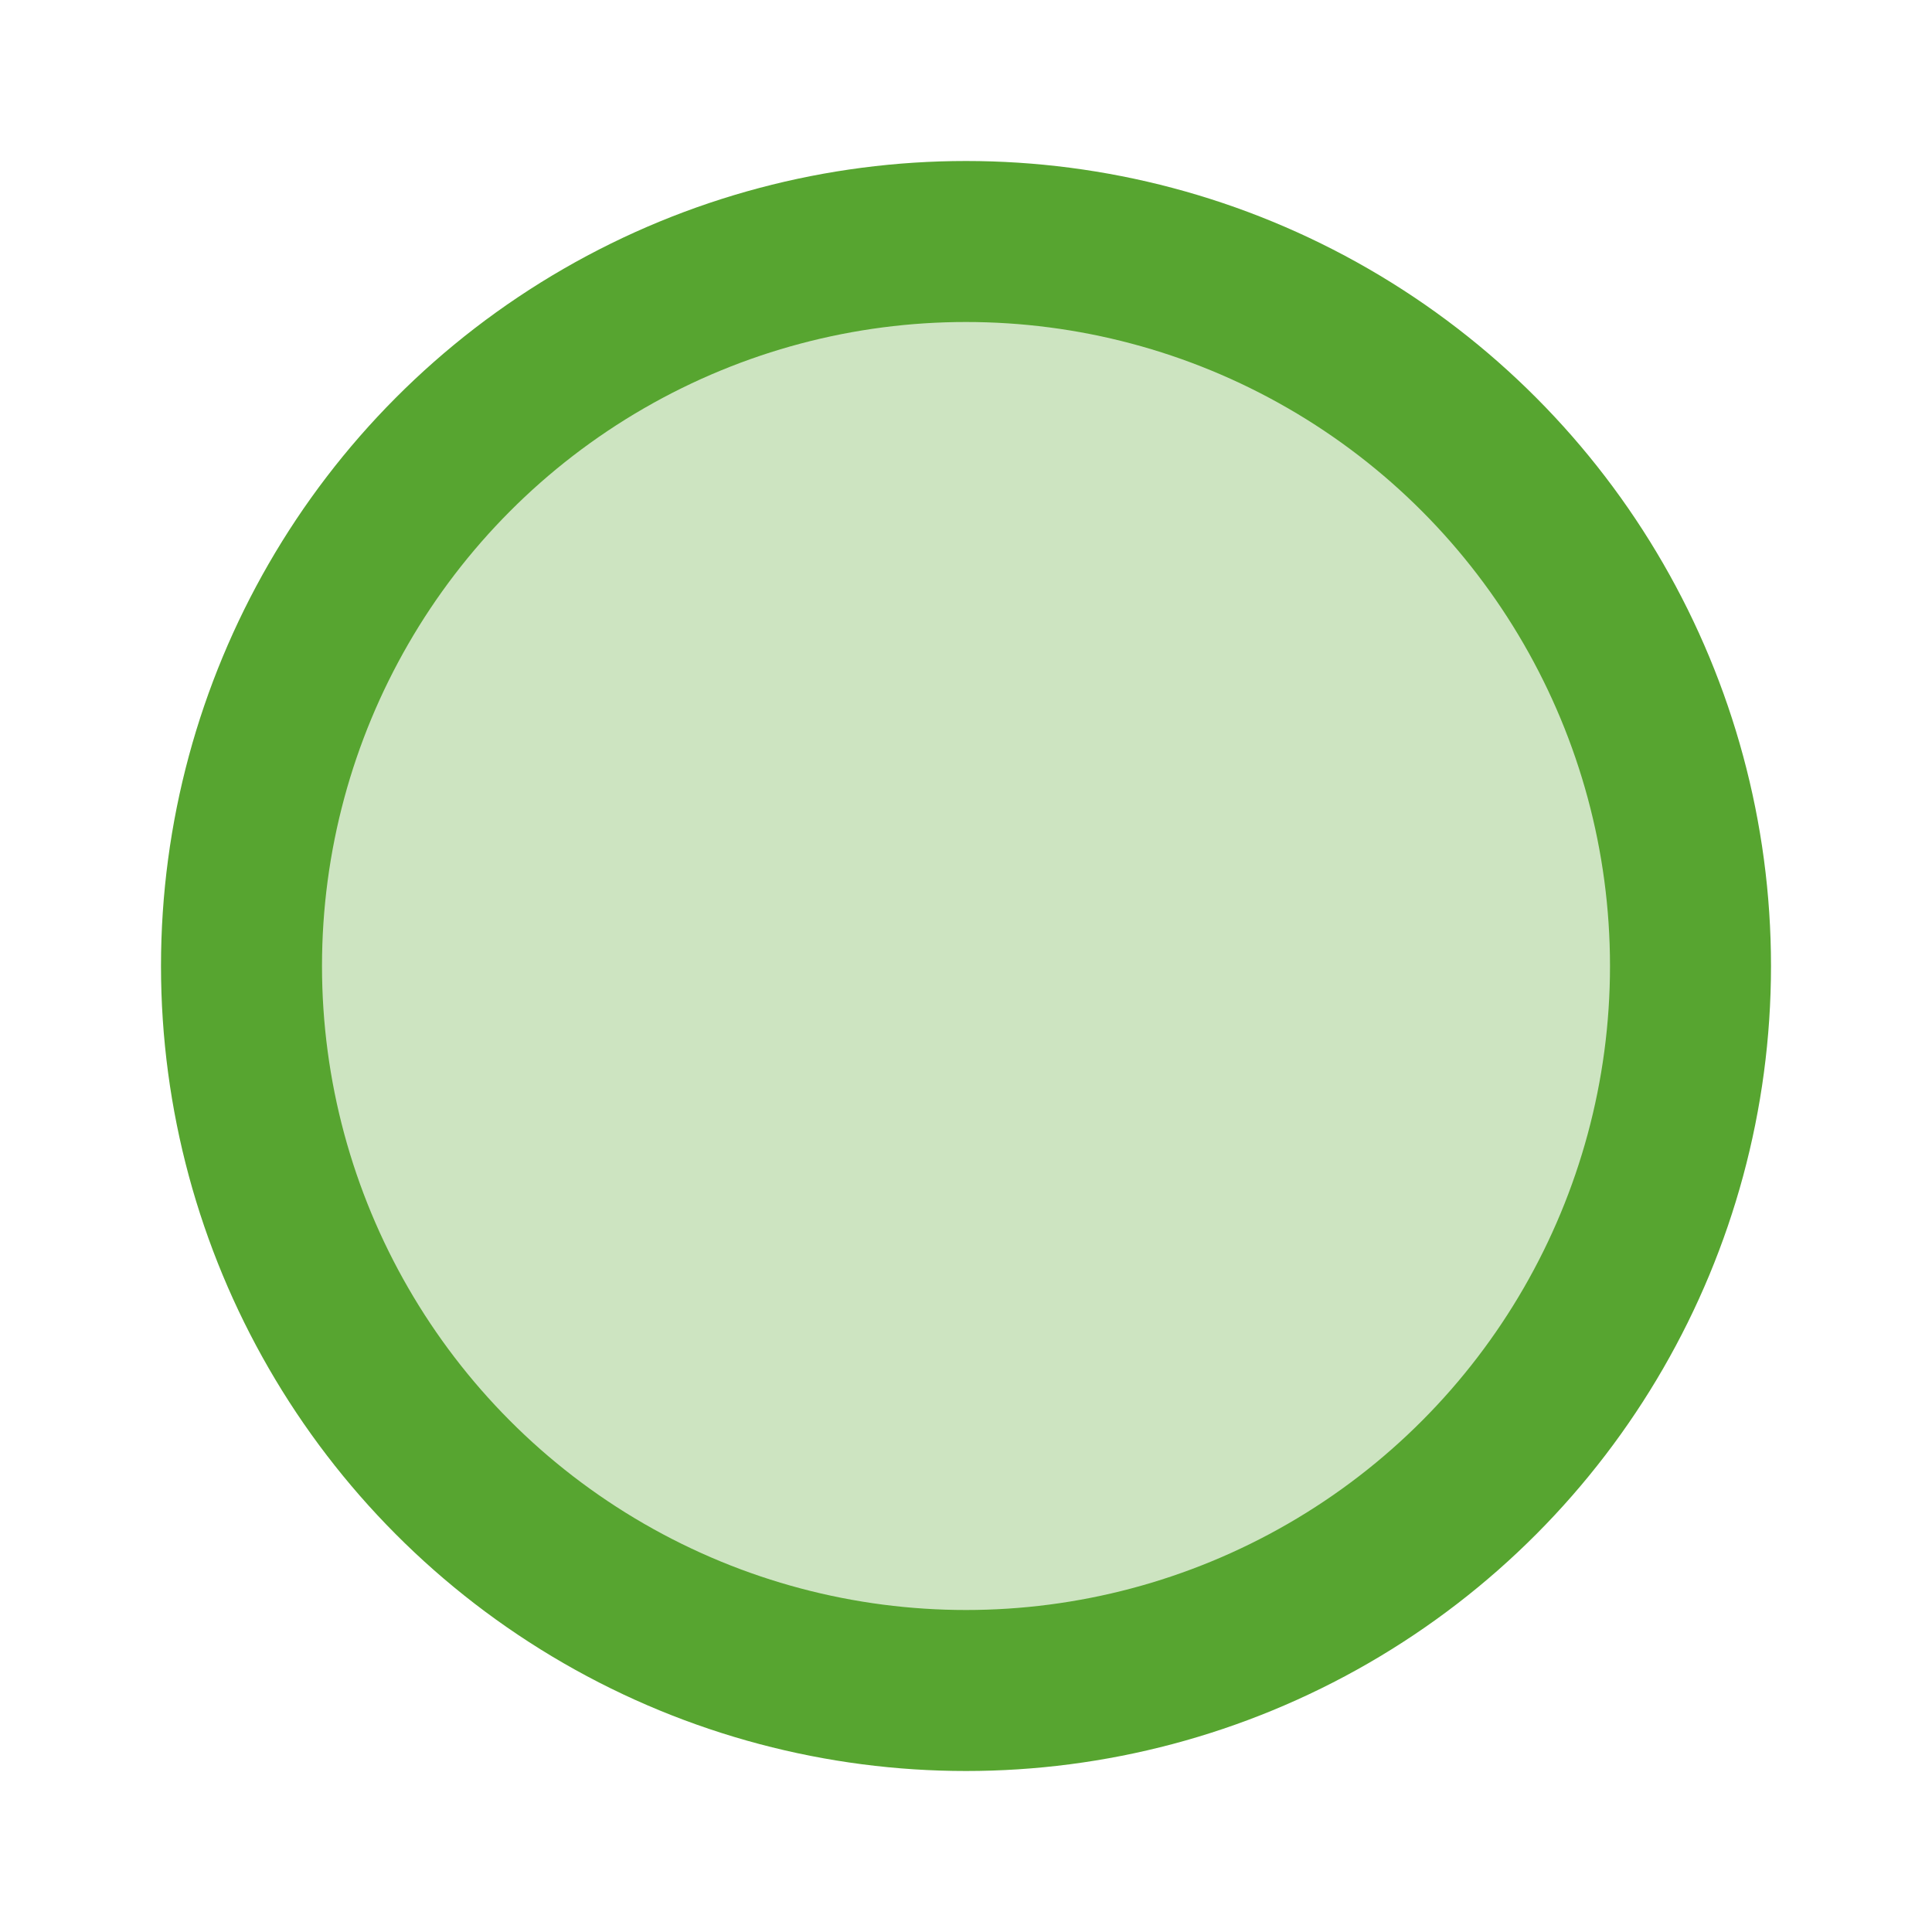 <svg xmlns="http://www.w3.org/2000/svg" width="30" height="30" viewBox="0 0 24 24"><g stroke="#57a530" stroke-linecap="round" stroke-linejoin="round" stroke-width="2"><circle cx="12" cy="12" r="9" fill="#57a530" fill-opacity=".3"/><path fill="none" stroke-dasharray="14" stroke-dashoffset="14" d="M8 12L11 15L16 10"><animate fill="freeze" attributeName="stroke-dashoffset" dur="0.5s" values="14;0"/></path></g></svg>